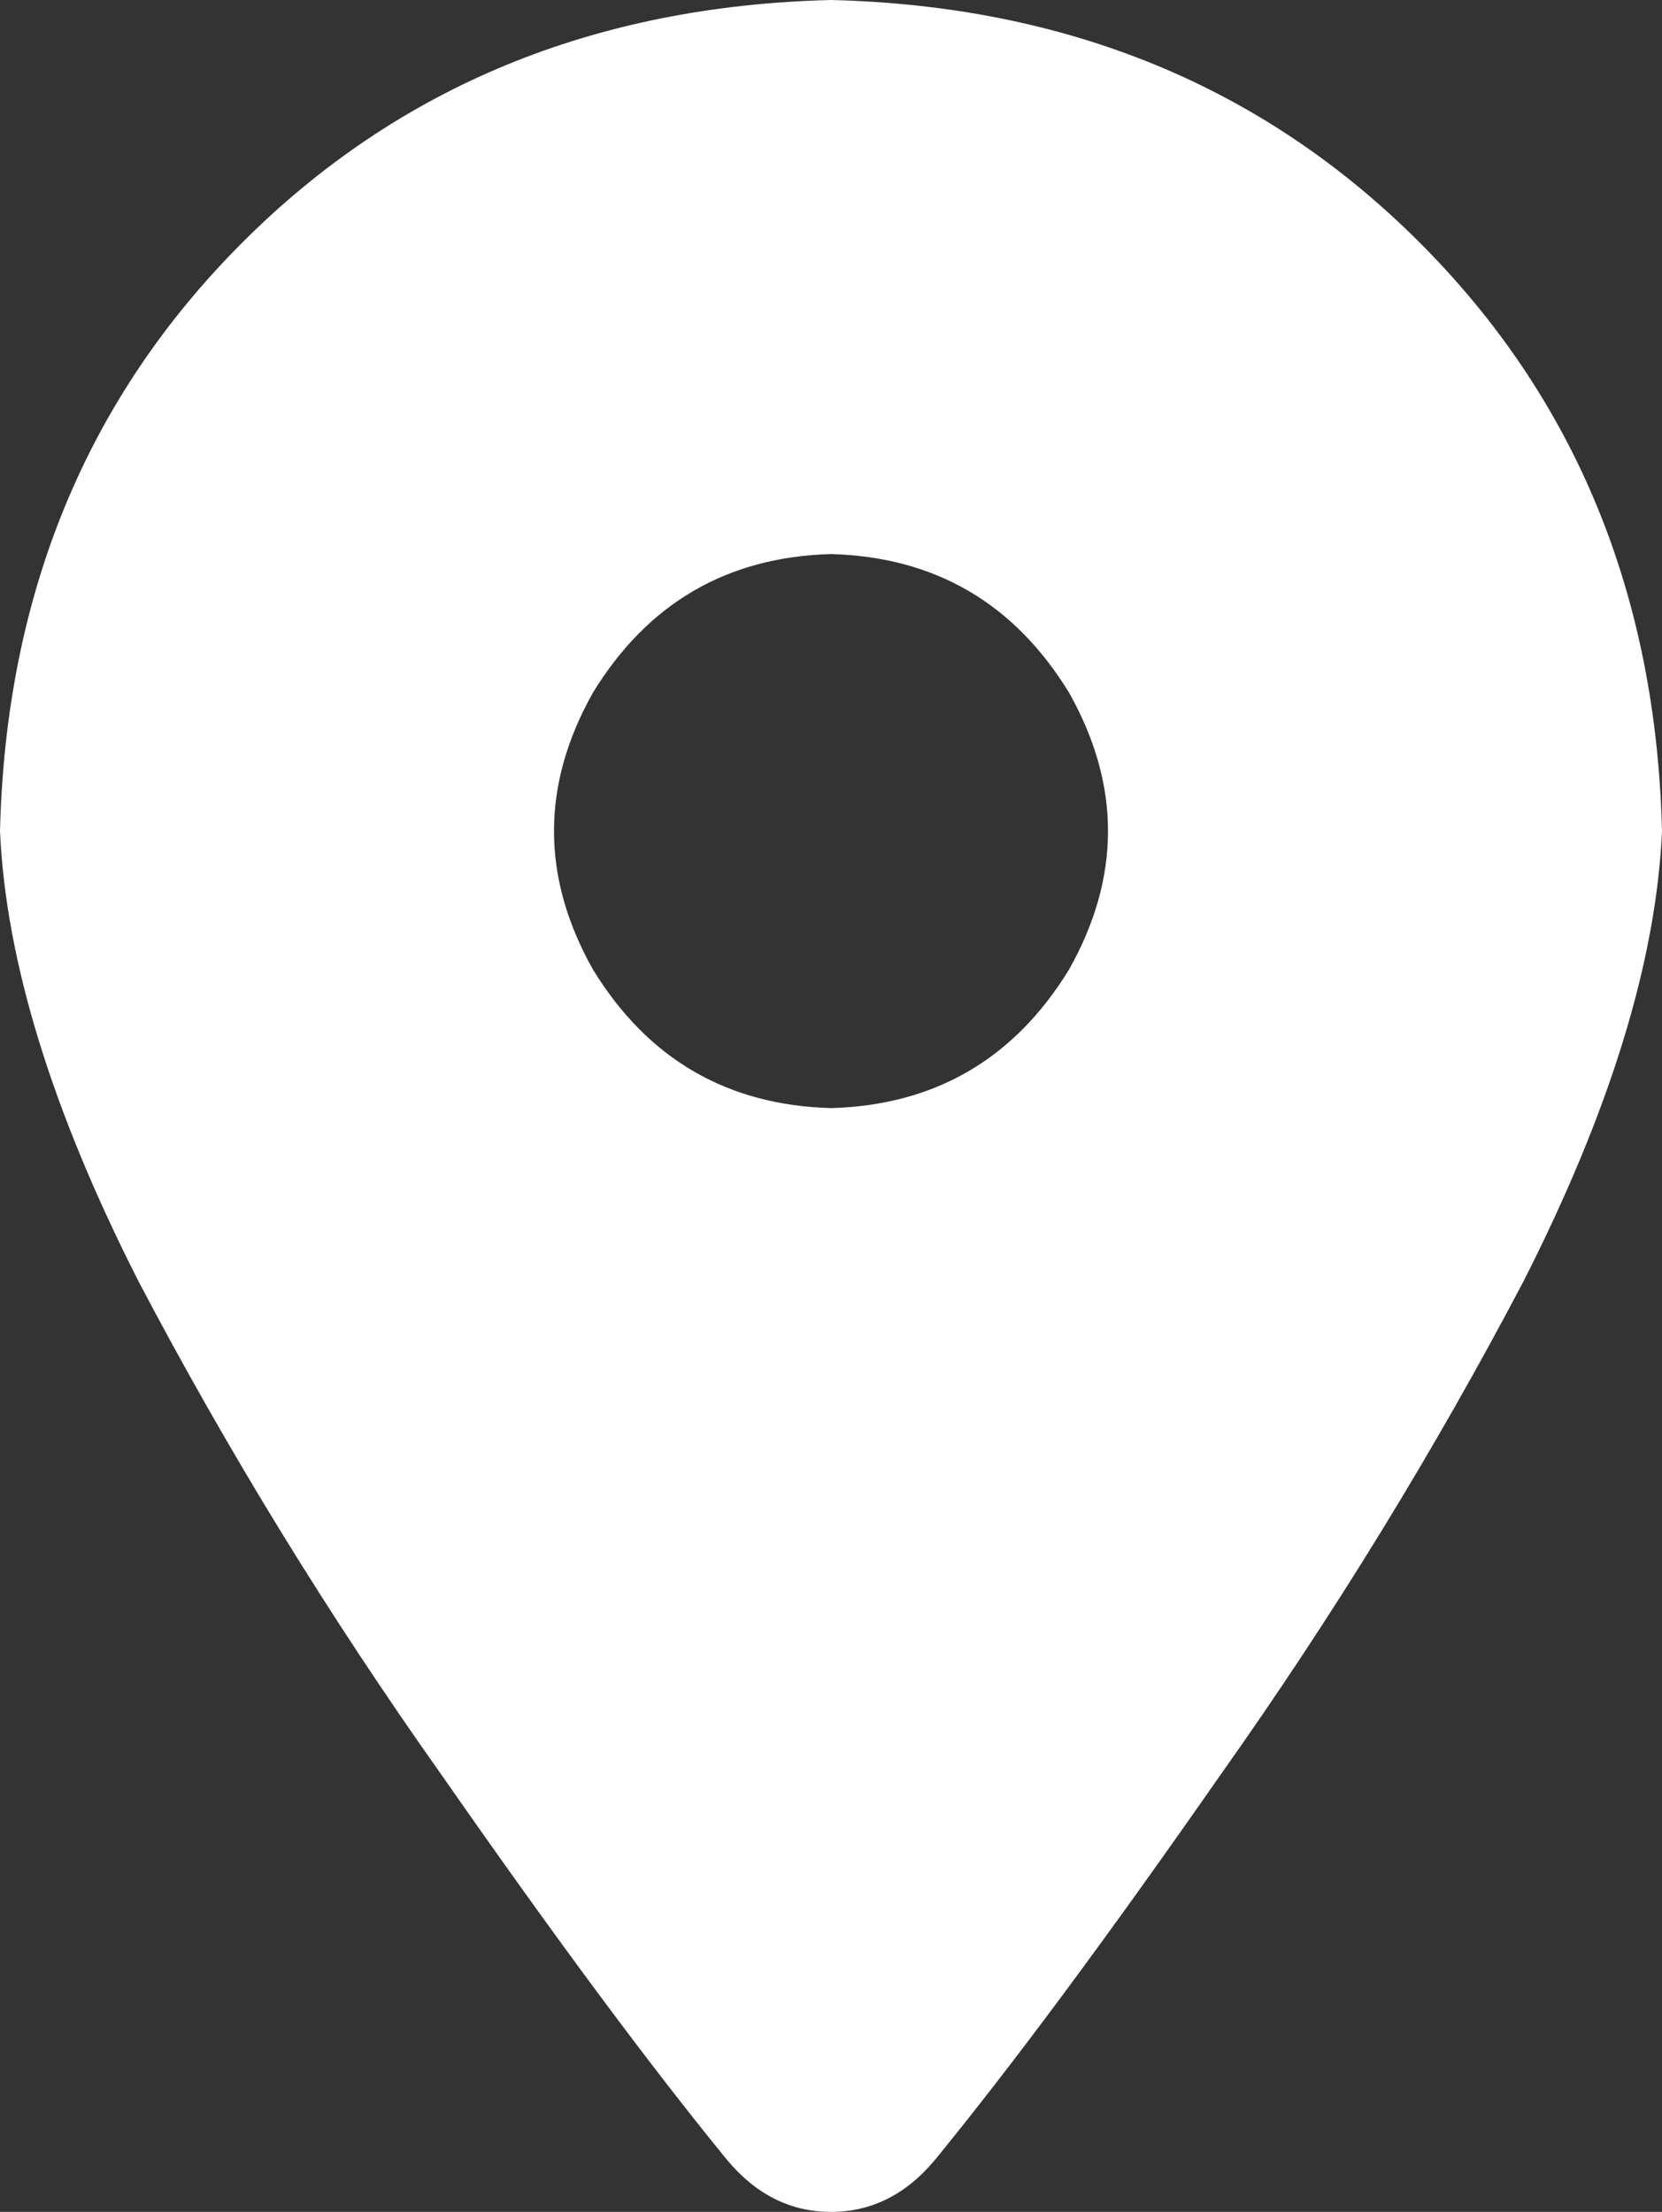<svg xmlns="http://www.w3.org/2000/svg" xmlns:xlink="http://www.w3.org/1999/xlink" fill="none" version="1.1" width="15" height="19.961" viewBox="0 0 15 19.961"><rect x="0" y="0" width="15" height="19.961" fill="#333333" stroke="none"/><g transform="matrix(1,0,0,-1,0,39.922)"><path d="M8.438,20.43Q9.492,21.719,11.016,23.906Q12.539,26.055,13.75,28.359Q14.922,30.664,15,32.422Q14.922,35.625,12.812,37.734Q10.703,39.844,7.5,39.922Q4.297,39.844,2.188,37.734Q0.078,35.625,0,32.422Q0.078,30.664,1.25,28.359Q2.461,26.055,3.984,23.906Q5.508,21.719,6.562,20.43Q6.953,19.961,7.5,19.961Q8.047,19.961,8.438,20.43ZM7.5,34.922Q8.906,34.883,9.648,33.672Q10.352,32.422,9.648,31.172Q8.906,29.961,7.5,29.922Q6.094,29.961,5.352,31.172Q4.648,32.422,5.352,33.672Q6.094,34.883,7.5,34.922Z" fill="#FFFFFF" fill-opacity="1" style="mix-blend-mode:passthrough"/></g></svg>